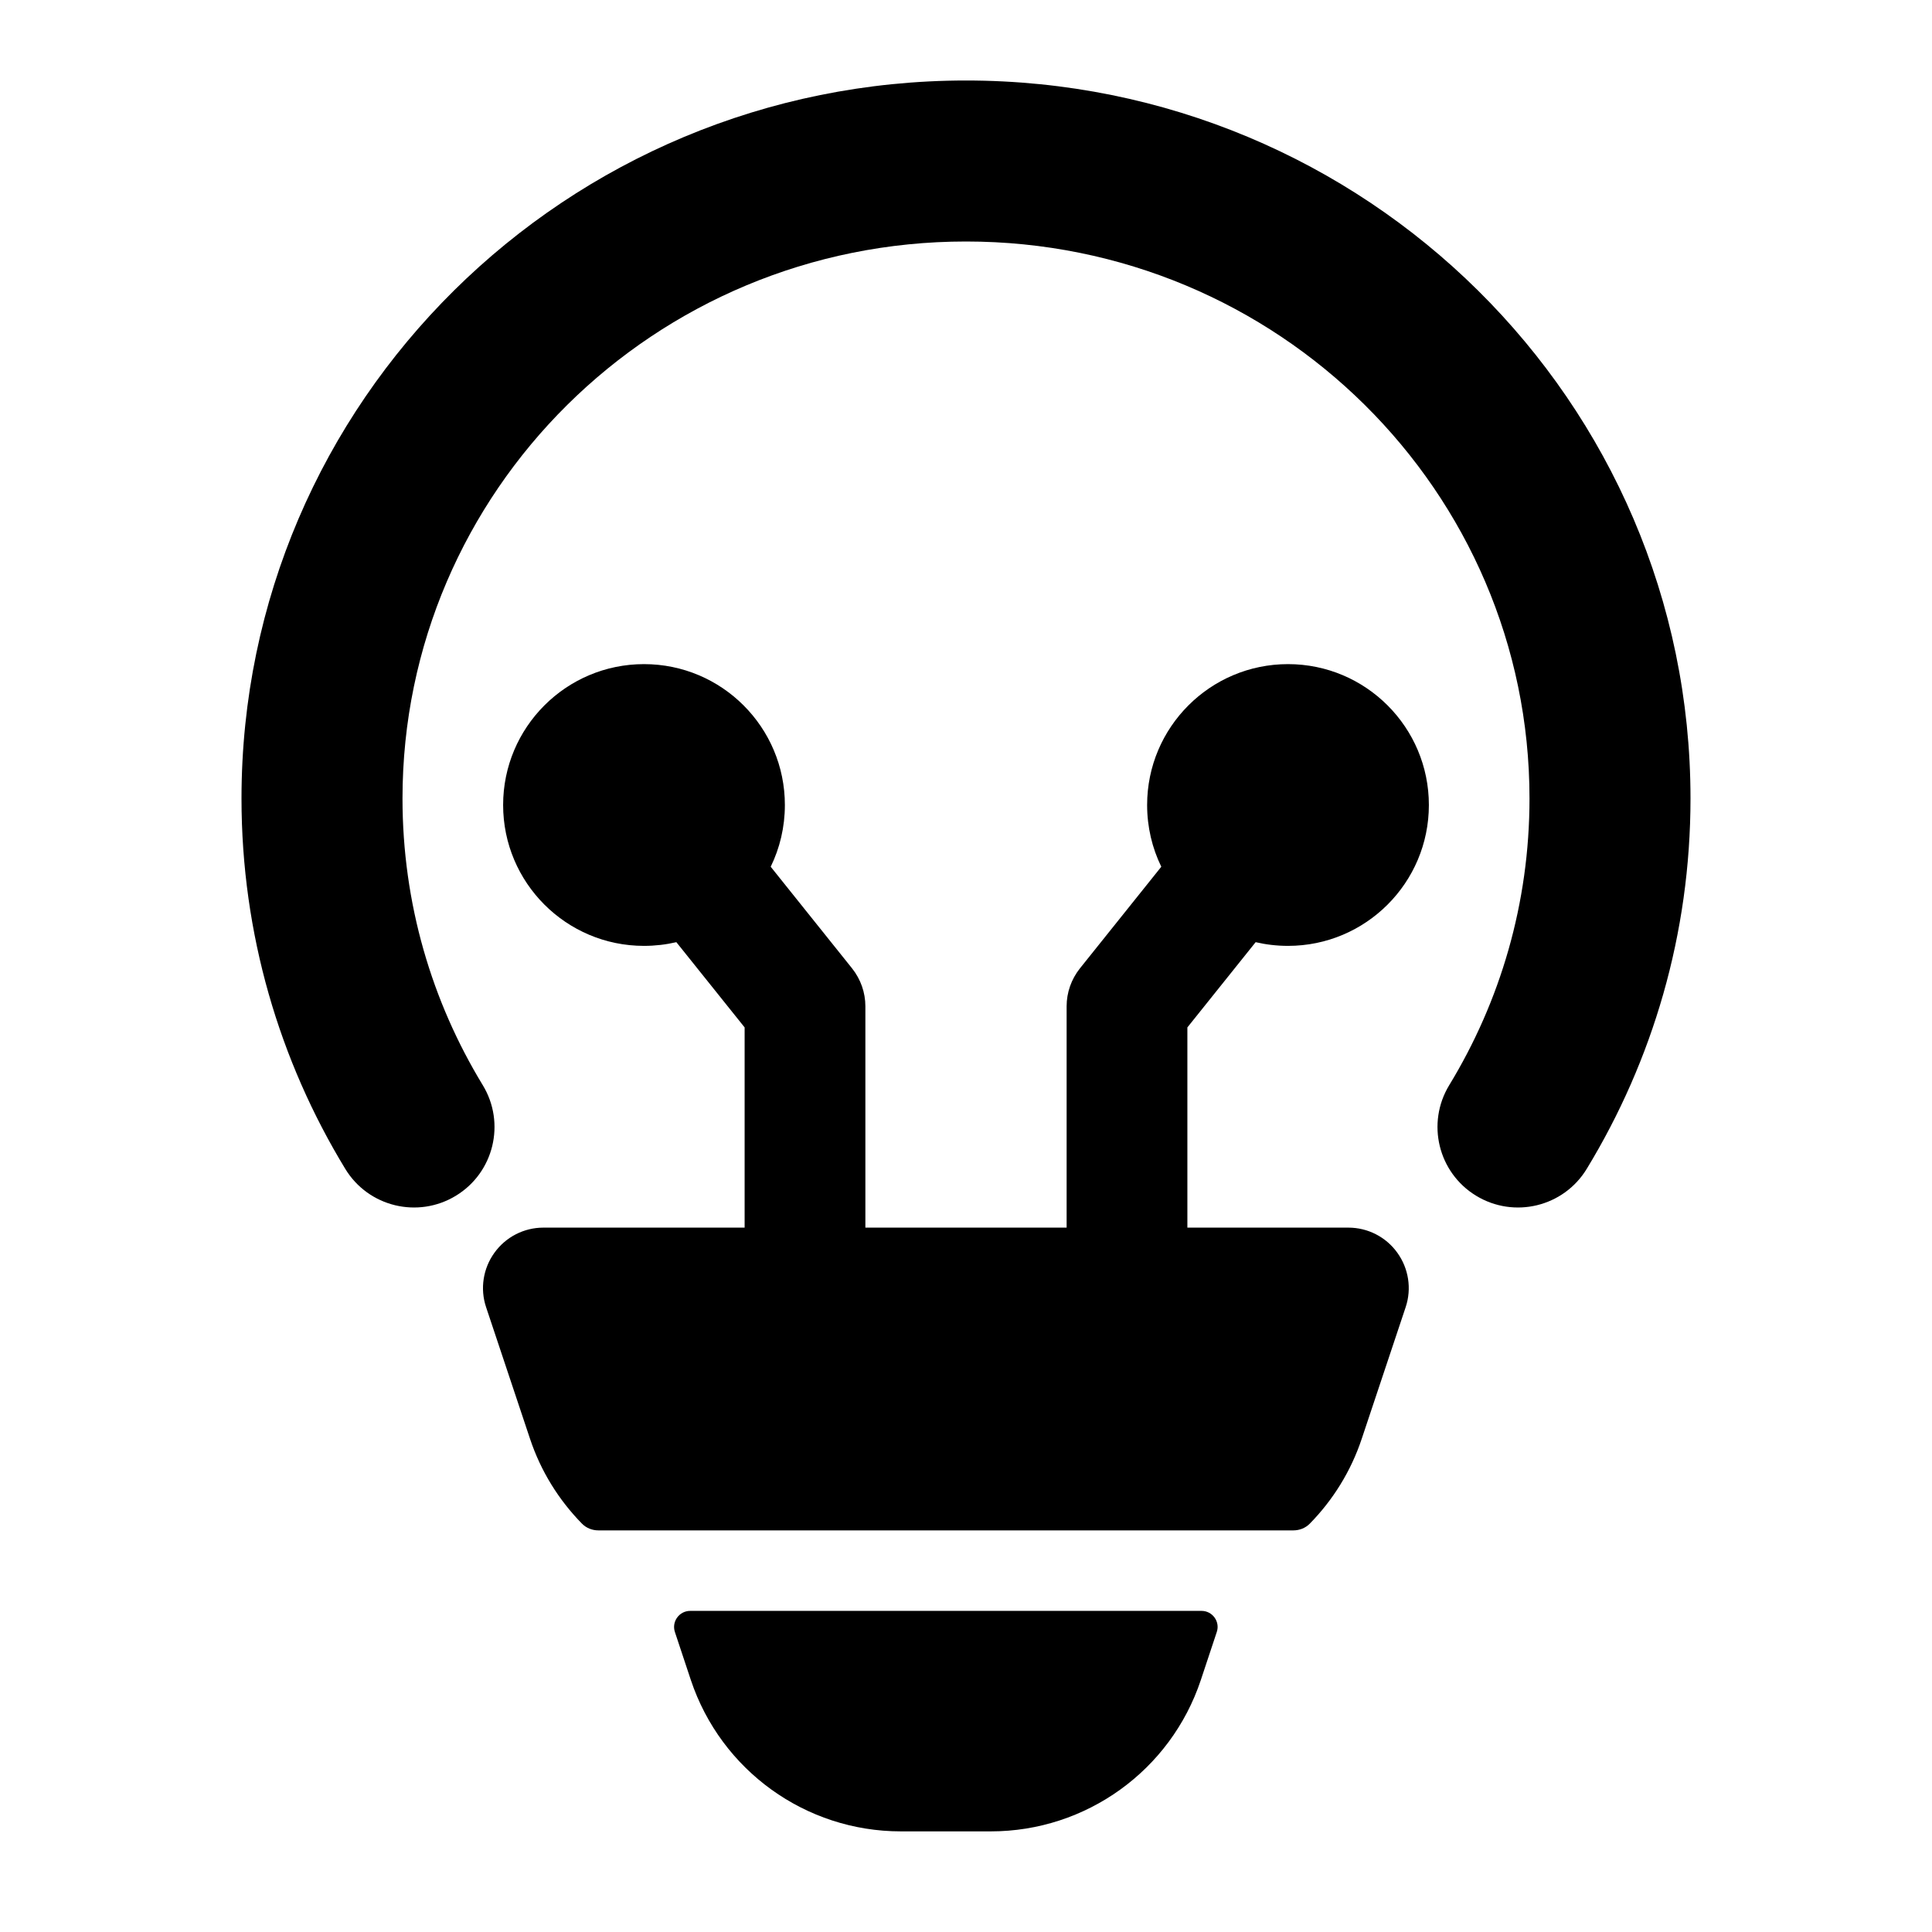 <svg width="24" height="24" viewBox="0 0 24 24" xmlns="http://www.w3.org/2000/svg">
    <path fill-rule="evenodd" clip-rule="evenodd" d="M5 9.919C5 6.107 8.124 3 12 3C15.876 3 19 6.107 19 9.919C19 11.223 18.636 12.44 18.003 13.48C17.716 13.952 17.865 14.567 18.337 14.854C18.809 15.141 19.424 14.992 19.711 14.52C20.529 13.176 21 11.601 21 9.919C21 4.984 16.961 1 12 1C7.039 1 3 4.984 3 9.919C3 11.601 3.471 13.176 4.289 14.52C4.576 14.992 5.191 15.141 5.663 14.854C6.135 14.567 6.284 13.952 5.997 13.48C5.364 12.44 5 11.223 5 9.919ZM6.75 15.25C6.509 15.25 6.283 15.366 6.142 15.562C6.001 15.757 5.962 16.009 6.038 16.237L6.583 17.87C6.718 18.277 6.943 18.636 7.231 18.929C7.285 18.983 7.358 19.011 7.434 19.011H16.066C16.142 19.011 16.215 18.983 16.269 18.929C16.557 18.636 16.782 18.277 16.917 17.87L17.462 16.237C17.538 16.009 17.499 15.757 17.358 15.562C17.218 15.366 16.991 15.25 16.75 15.25H14.75V12.763L15.598 11.704C15.727 11.734 15.861 11.75 16 11.75C16.966 11.75 17.75 10.966 17.75 10C17.75 9.034 16.966 8.25 16 8.25C15.034 8.25 14.25 9.034 14.25 10C14.25 10.275 14.313 10.535 14.426 10.767L13.414 12.031C13.308 12.165 13.25 12.33 13.25 12.5V15.25H10.75L10.75 12.5C10.75 12.33 10.692 12.165 10.586 12.031L9.574 10.767C9.687 10.535 9.75 10.275 9.75 10C9.75 9.034 8.966 8.25 8 8.25C7.034 8.25 6.25 9.034 6.25 10C6.25 10.966 7.034 11.75 8 11.75C8.138 11.75 8.273 11.734 8.402 11.704L9.25 12.763V15.25H6.75ZM8.384 20.274C8.341 20.145 8.437 20.011 8.574 20.011H14.926C15.062 20.011 15.159 20.145 15.115 20.274L14.917 20.87C14.543 21.993 13.492 22.75 12.308 22.75H11.191C10.007 22.75 8.957 21.993 8.582 20.87L8.384 20.274Z"/>
</svg>
